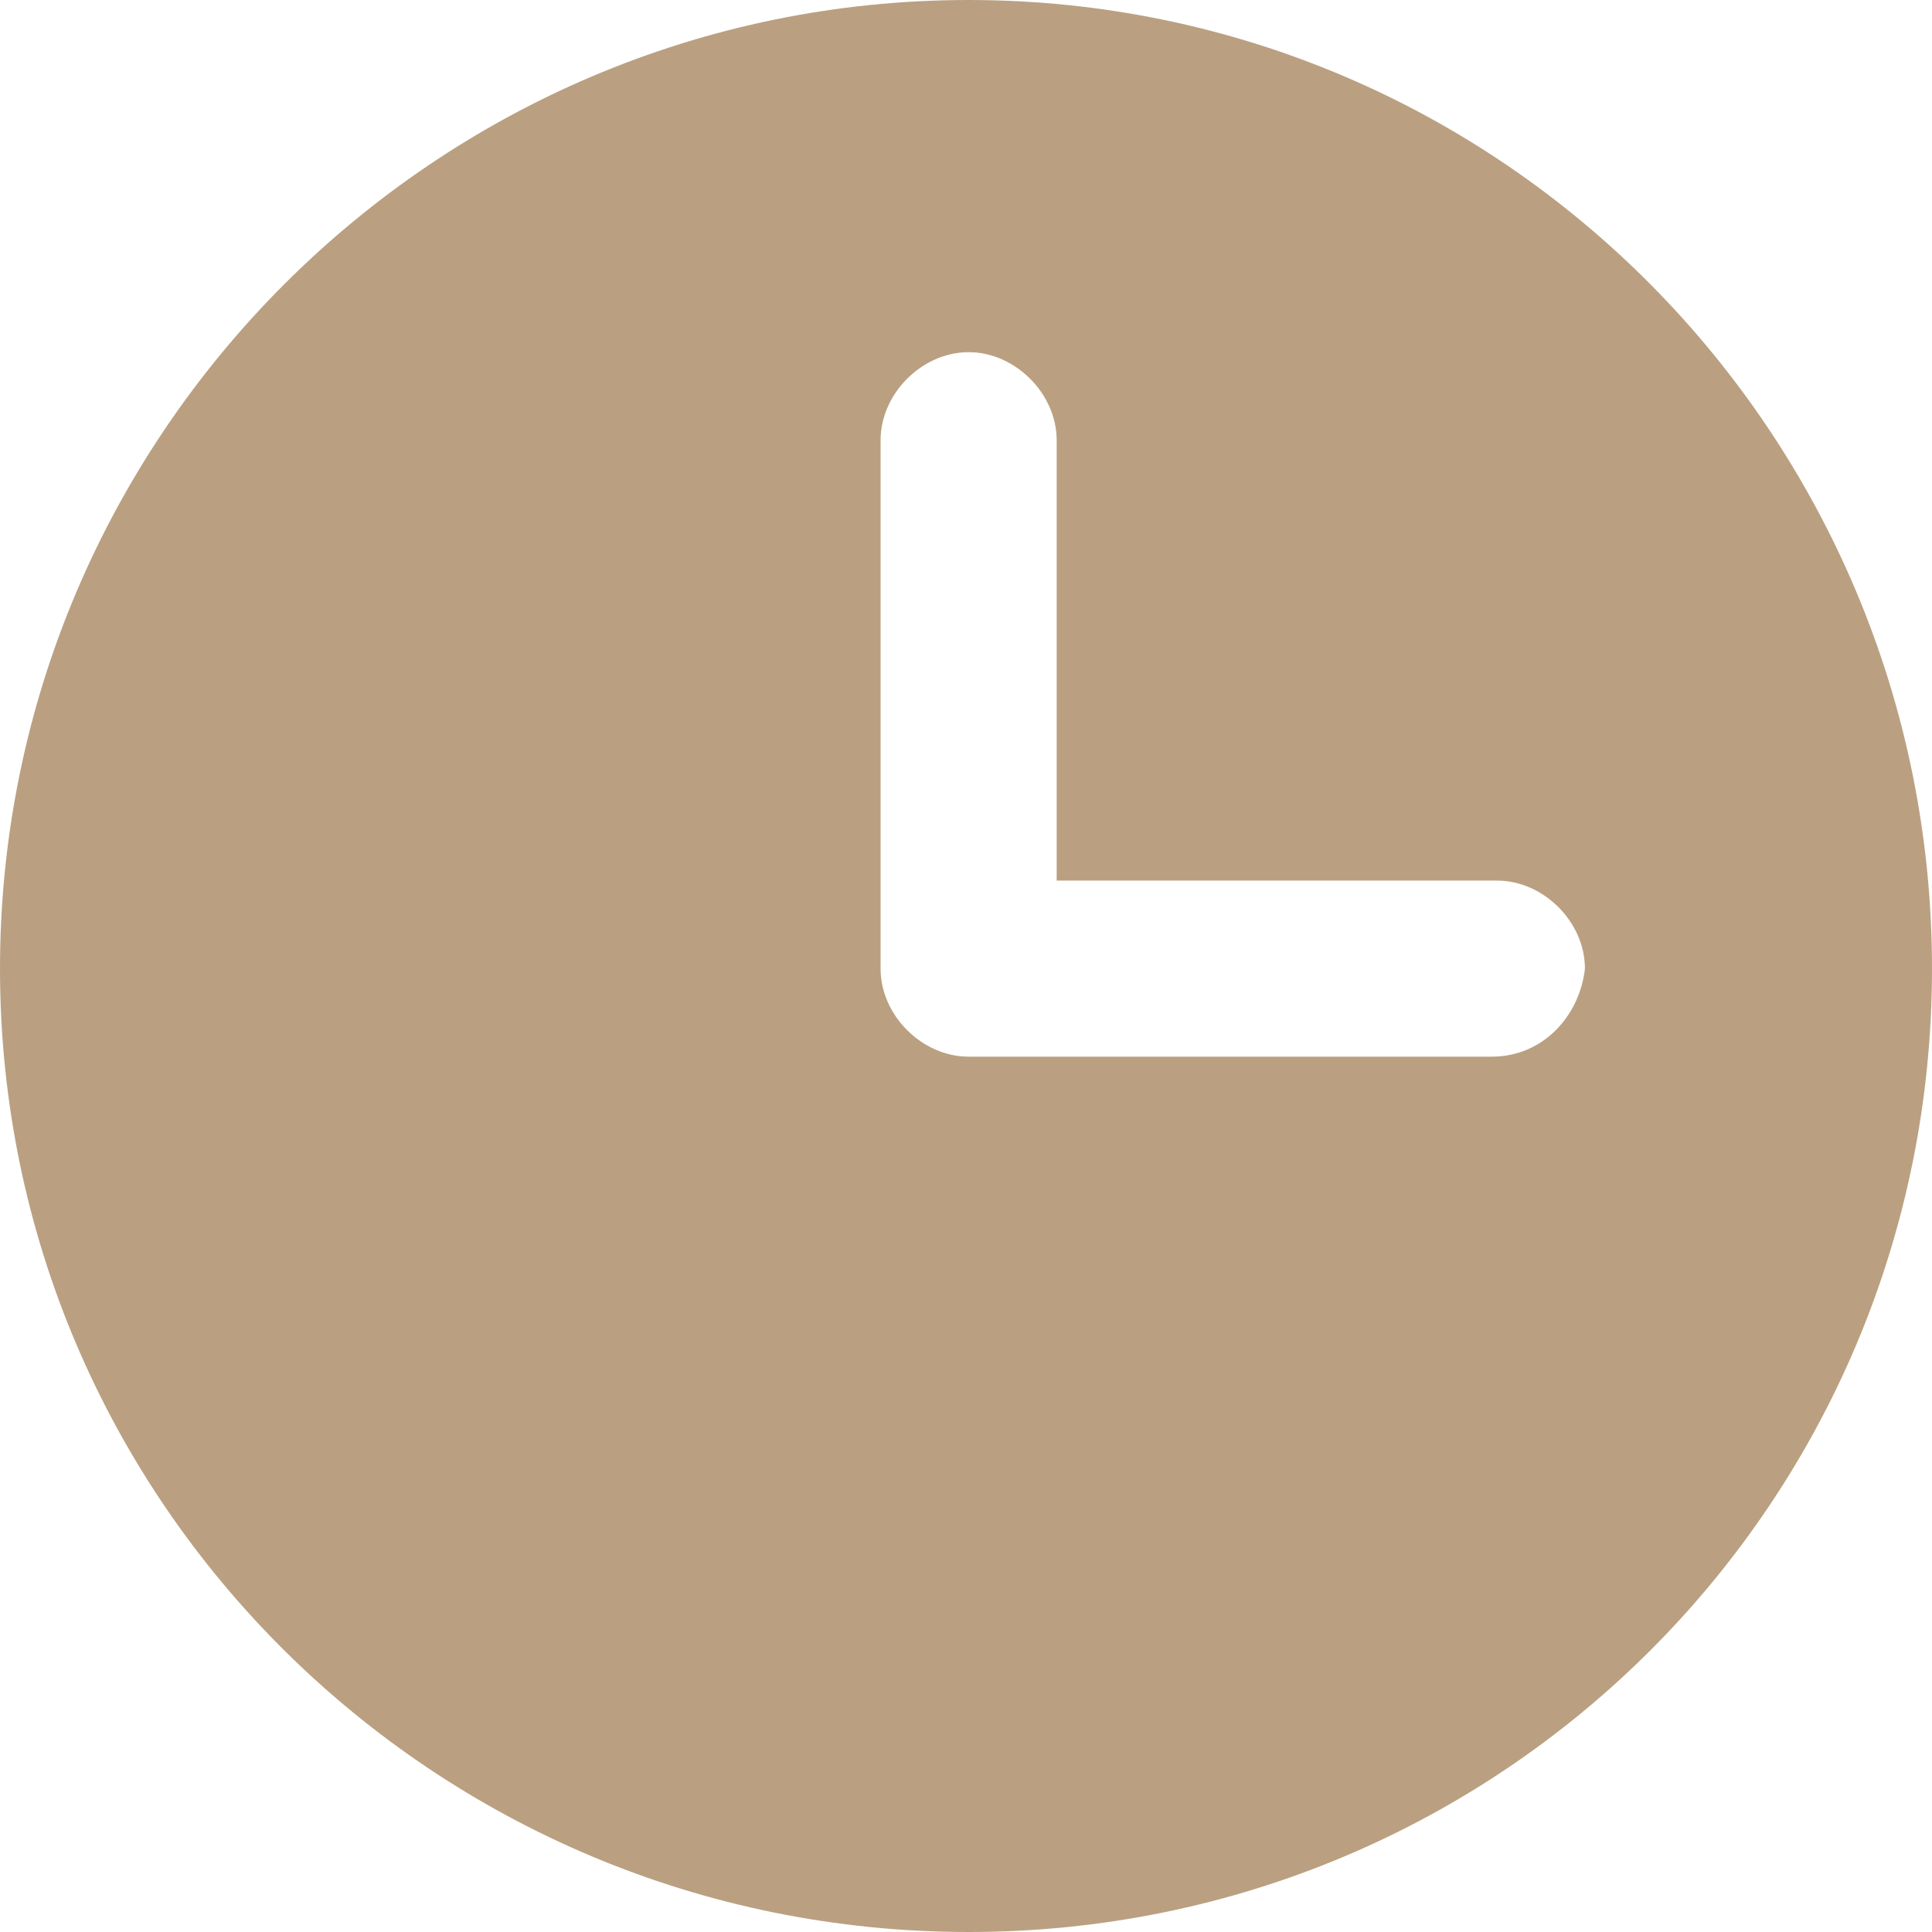 <svg width="14" height="14" viewBox="0 0 14 14" fill="none" xmlns="http://www.w3.org/2000/svg">
<path fill-rule="evenodd" clip-rule="evenodd" d="M7.019 0C3.153 0 0 3.153 0 7.019C0 10.885 3.153 14 7.019 14C10.885 14 14 10.885 14 7.019C14 3.153 10.885 0 7.019 0ZM10.81 7.657H7.019C6.681 7.657 6.381 7.357 6.381 7.019V3.19C6.381 2.853 6.681 2.552 7.019 2.552C7.357 2.552 7.657 2.853 7.657 3.19V6.381H10.847C11.185 6.381 11.485 6.681 11.485 7.019C11.448 7.357 11.185 7.657 10.81 7.657Z" fill="#BAA081"/>
</svg>
